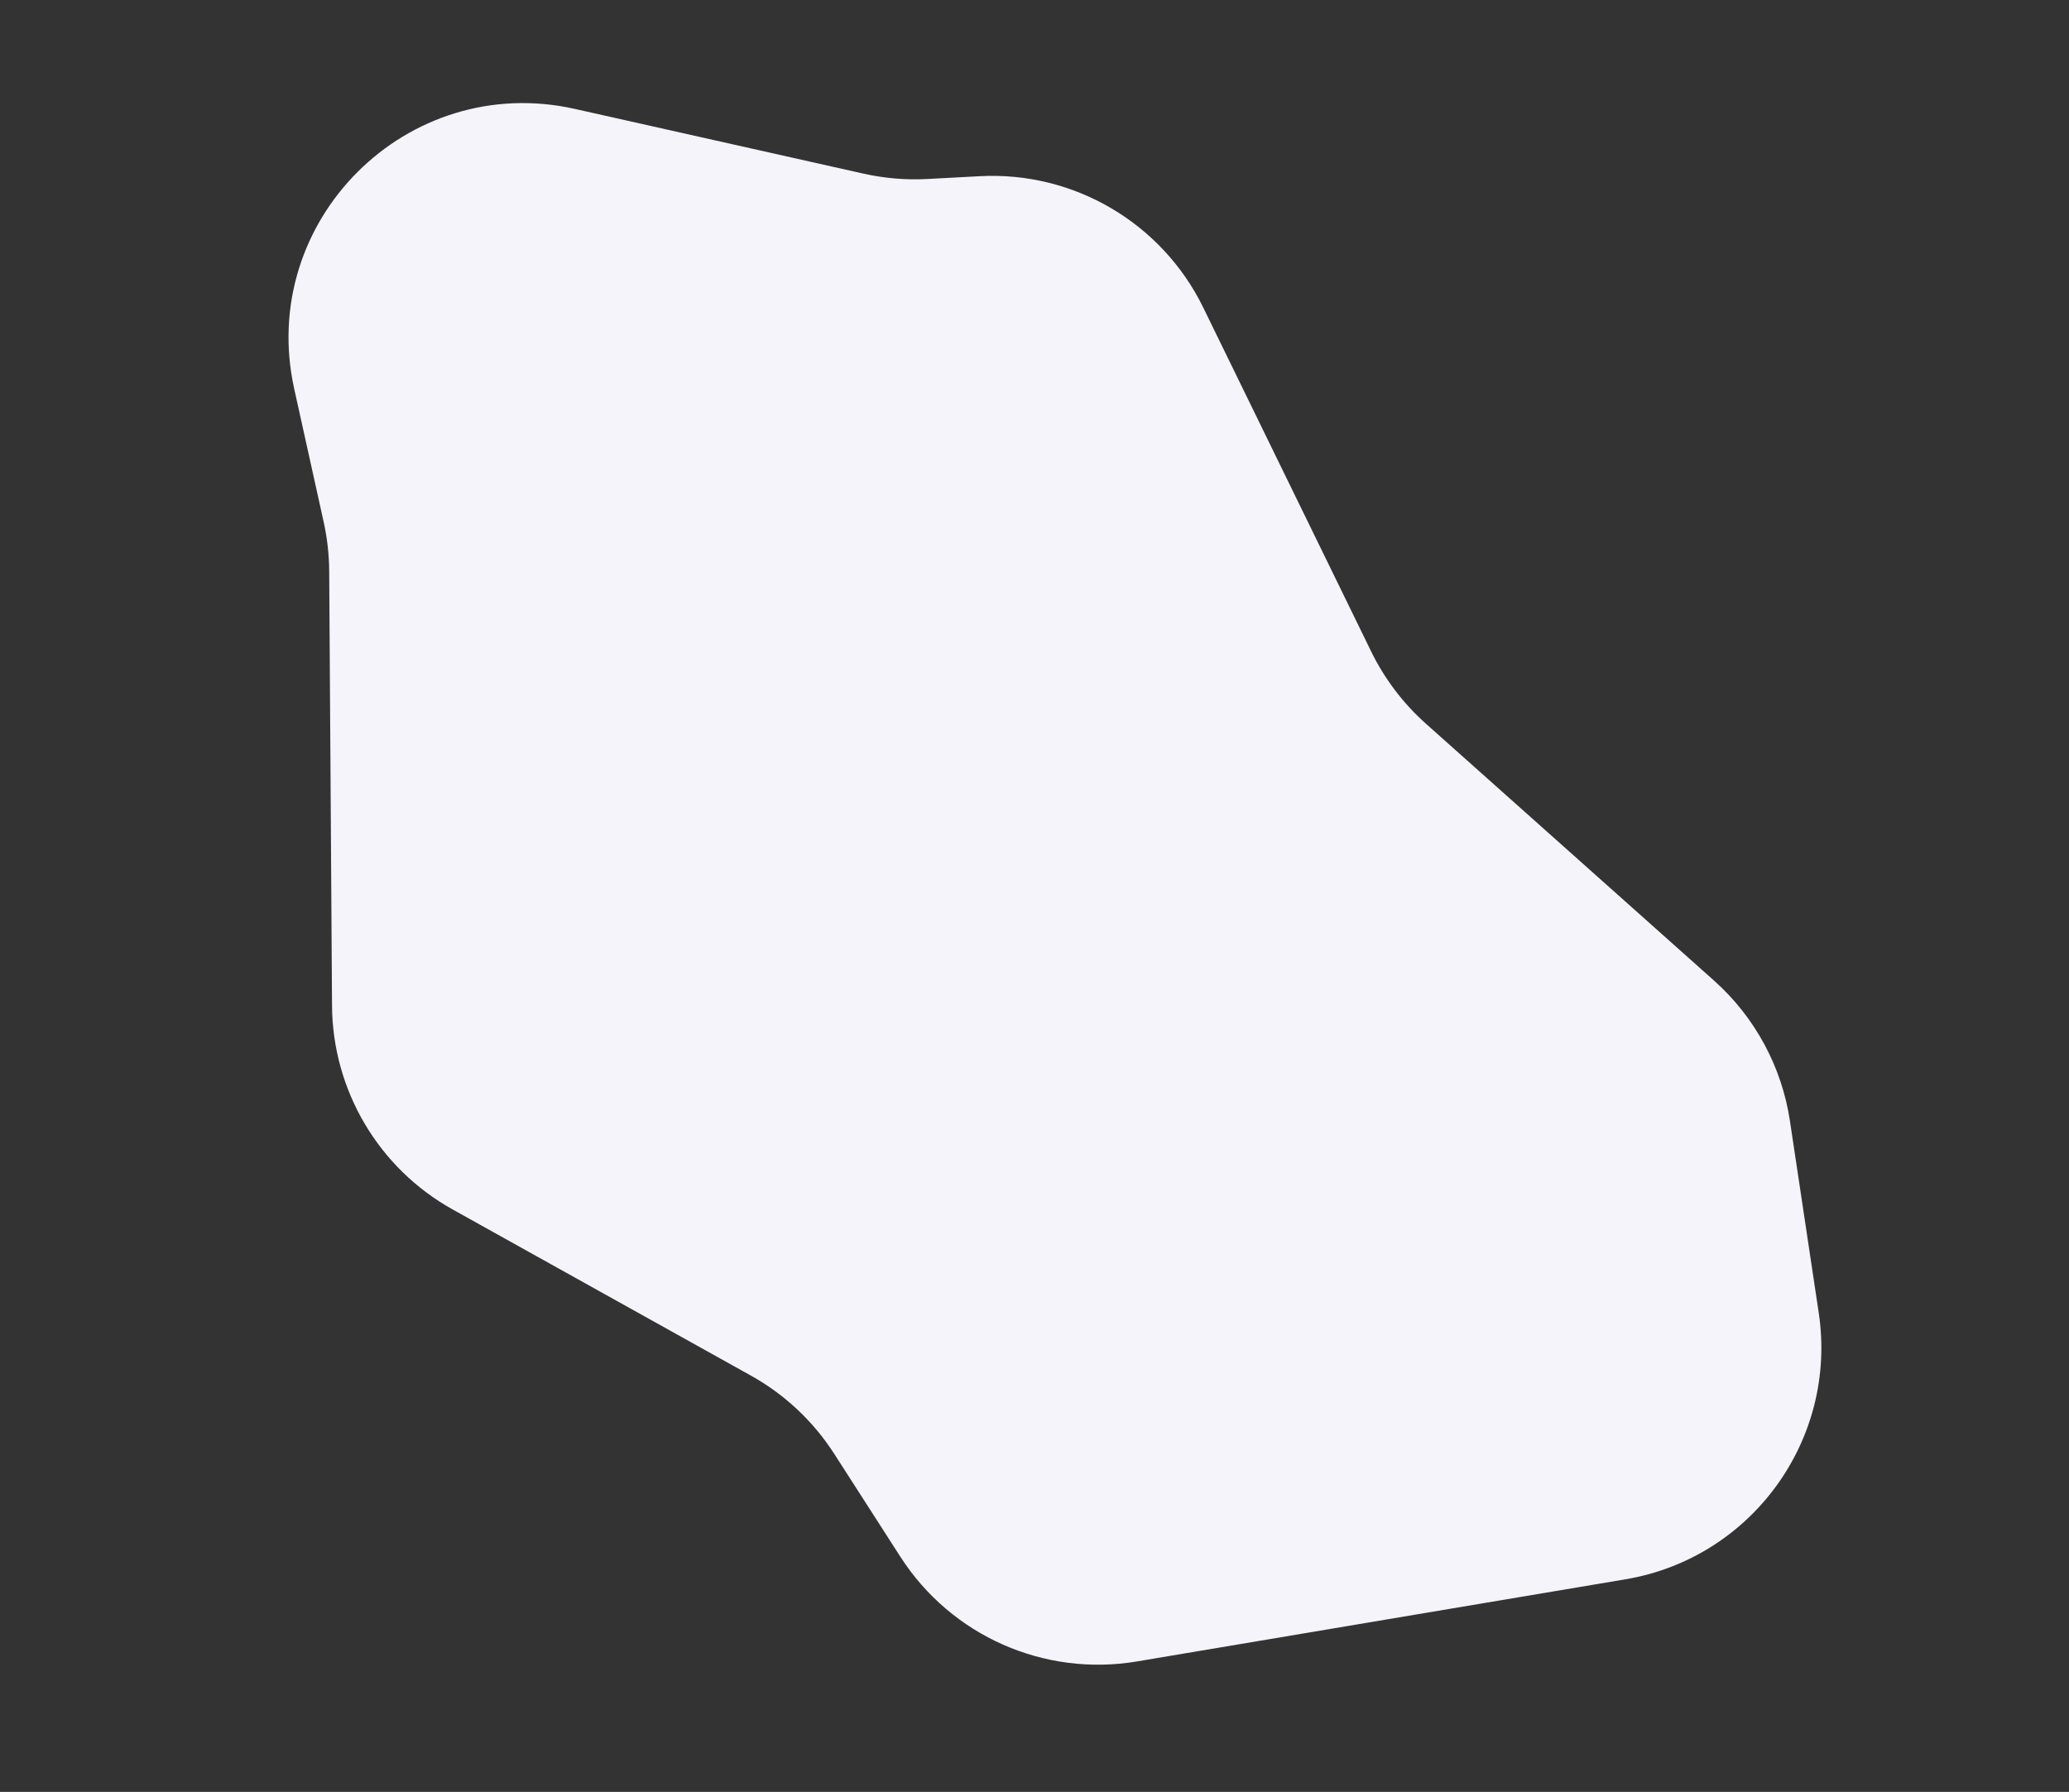 <svg width="1559" height="1350" viewBox="0 0 1559 1350" fill="none" xmlns="http://www.w3.org/2000/svg">
<rect x="0" y="0" width="1559" height="1350" fill="#333333" stroke="none"/>
<path d="M1291.48 738.733C1322.34 766.244 1342.6 803.69 1348.73 844.574L1370.42 989.03C1384.76 1084.51 1319.94 1173.86 1224.73 1189.86L856.686 1251.73C786.846 1263.47 716.731 1232.45 678.442 1172.87L628.608 1095.33C612.853 1070.81 591.289 1050.57 565.829 1036.39L341.058 911.203C285.319 880.16 250.601 821.522 250.184 757.724L248.047 430.231C247.965 417.749 246.564 405.311 243.865 393.123L221.708 293.049C193.683 166.476 306.752 53.711 433.249 82.075L650.616 130.815C666.409 134.356 682.613 135.714 698.775 134.852L738.226 132.746C809.184 128.96 875.528 167.975 906.708 231.828L1033.16 490.777C1043.25 511.437 1057.26 529.933 1074.42 545.232L1291.48 738.733Z" fill="#F4F4FA"/>
</svg>
